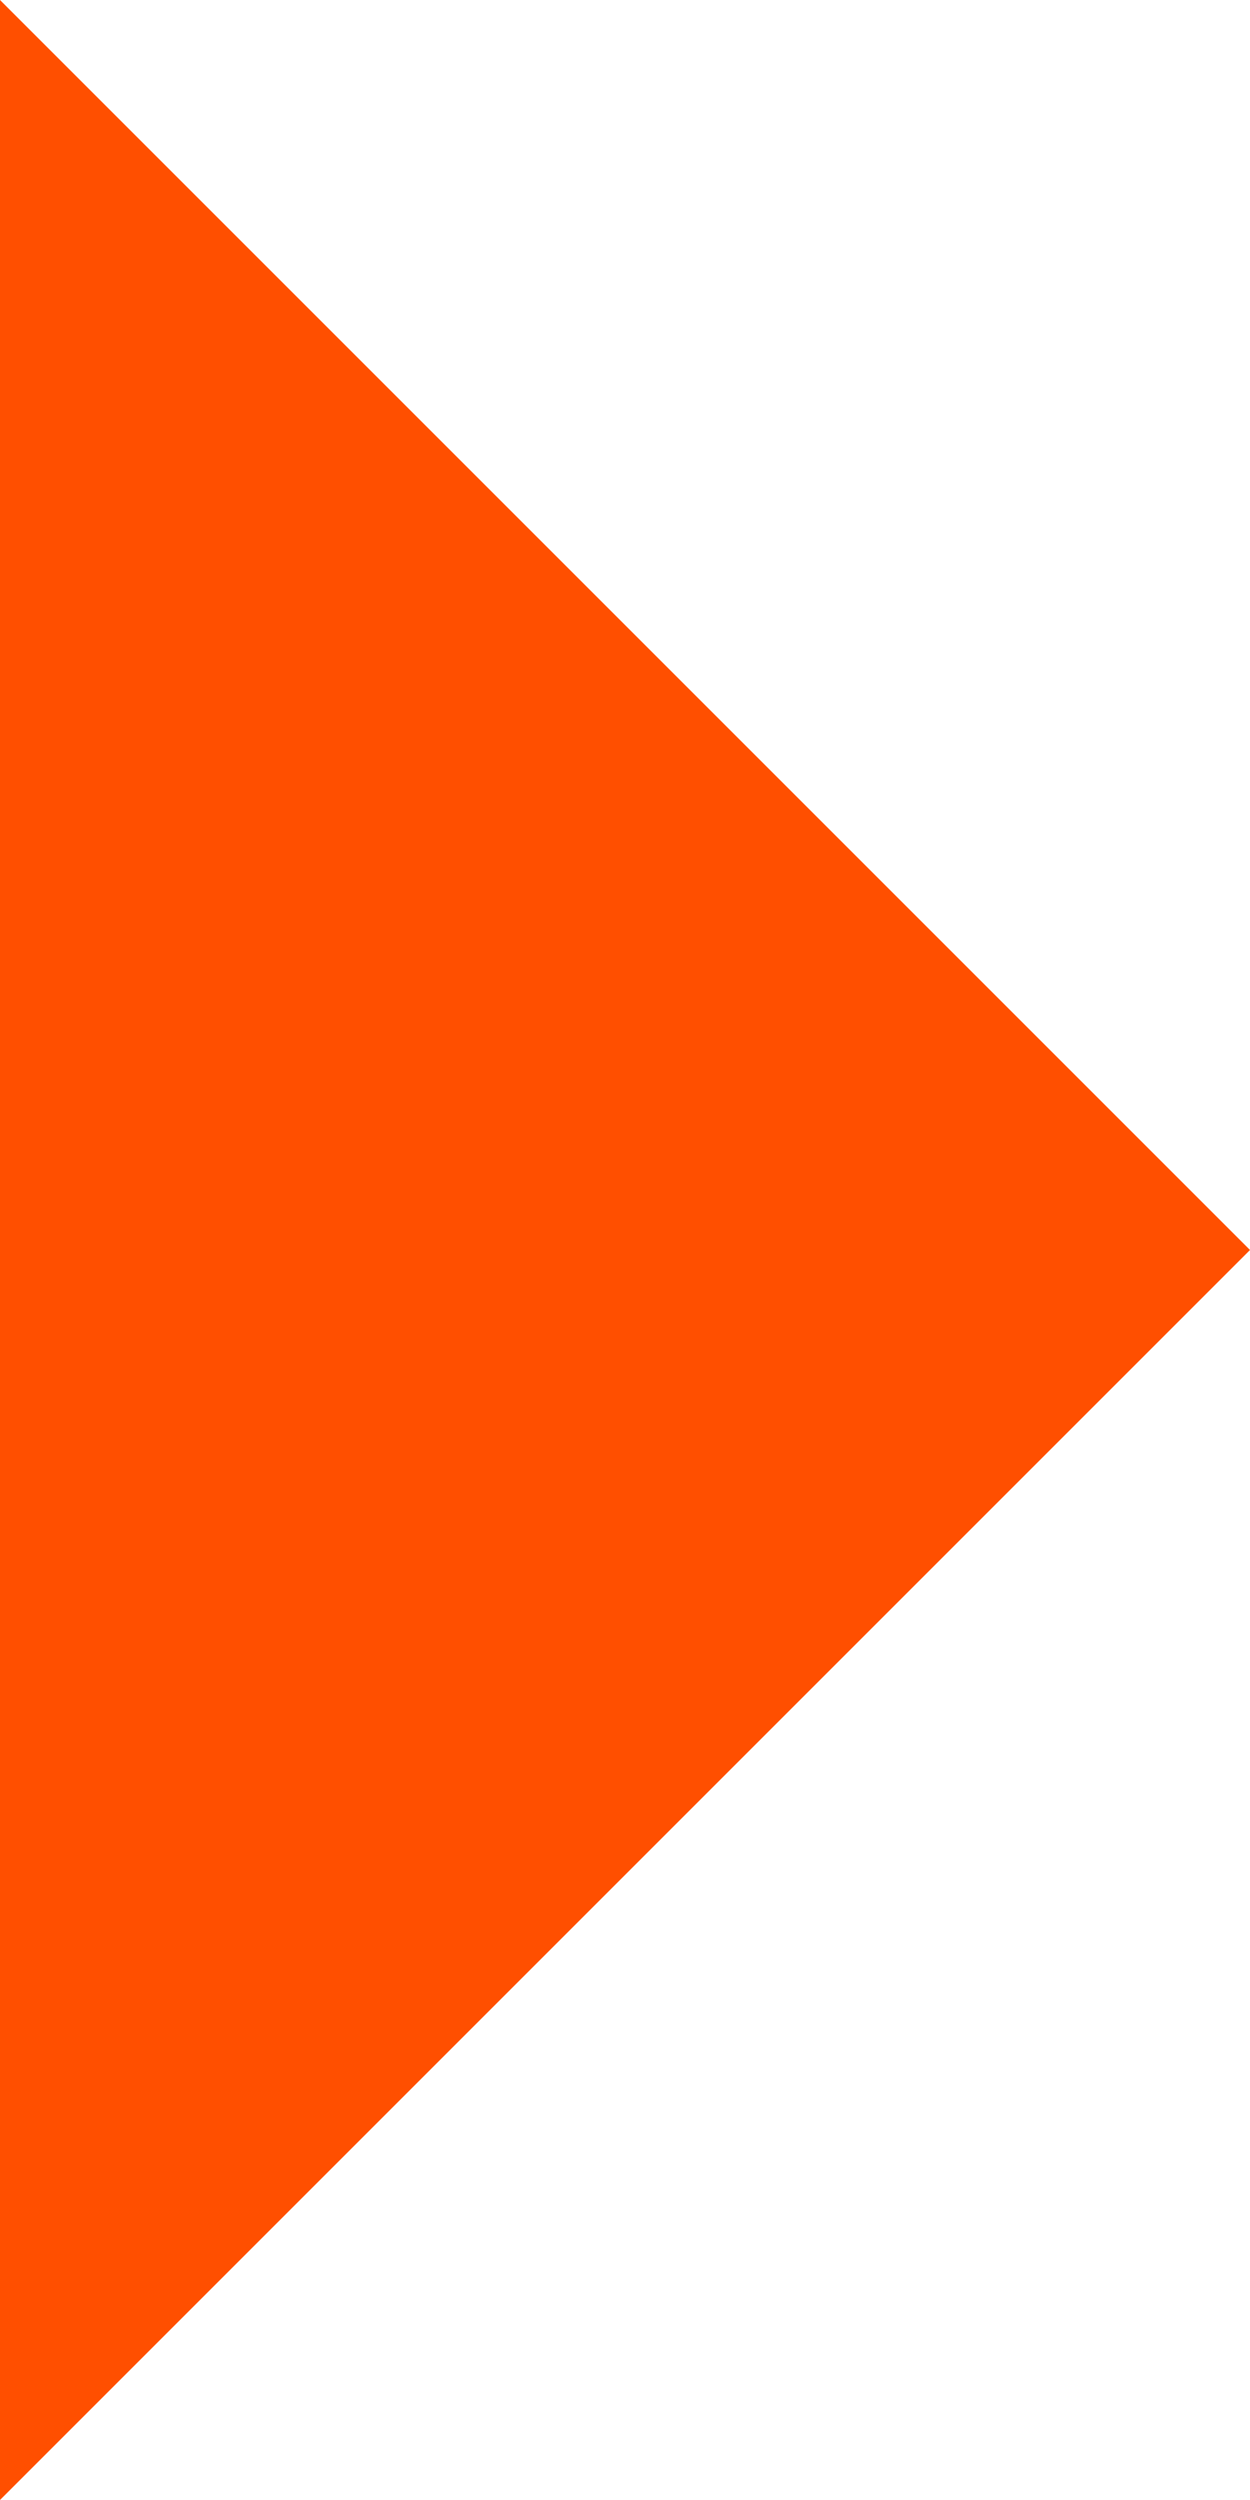 <svg xmlns="http://www.w3.org/2000/svg" width="6" height="12" viewBox="0 0 6 12">
  <path id="Icon_ionic-md-arrow-dropright" data-name="Icon ionic-md-arrow-dropright" d="M9,6l6,6L9,18Z" transform="translate(-9 -6)" fill="#ff4f00"/>
</svg>
